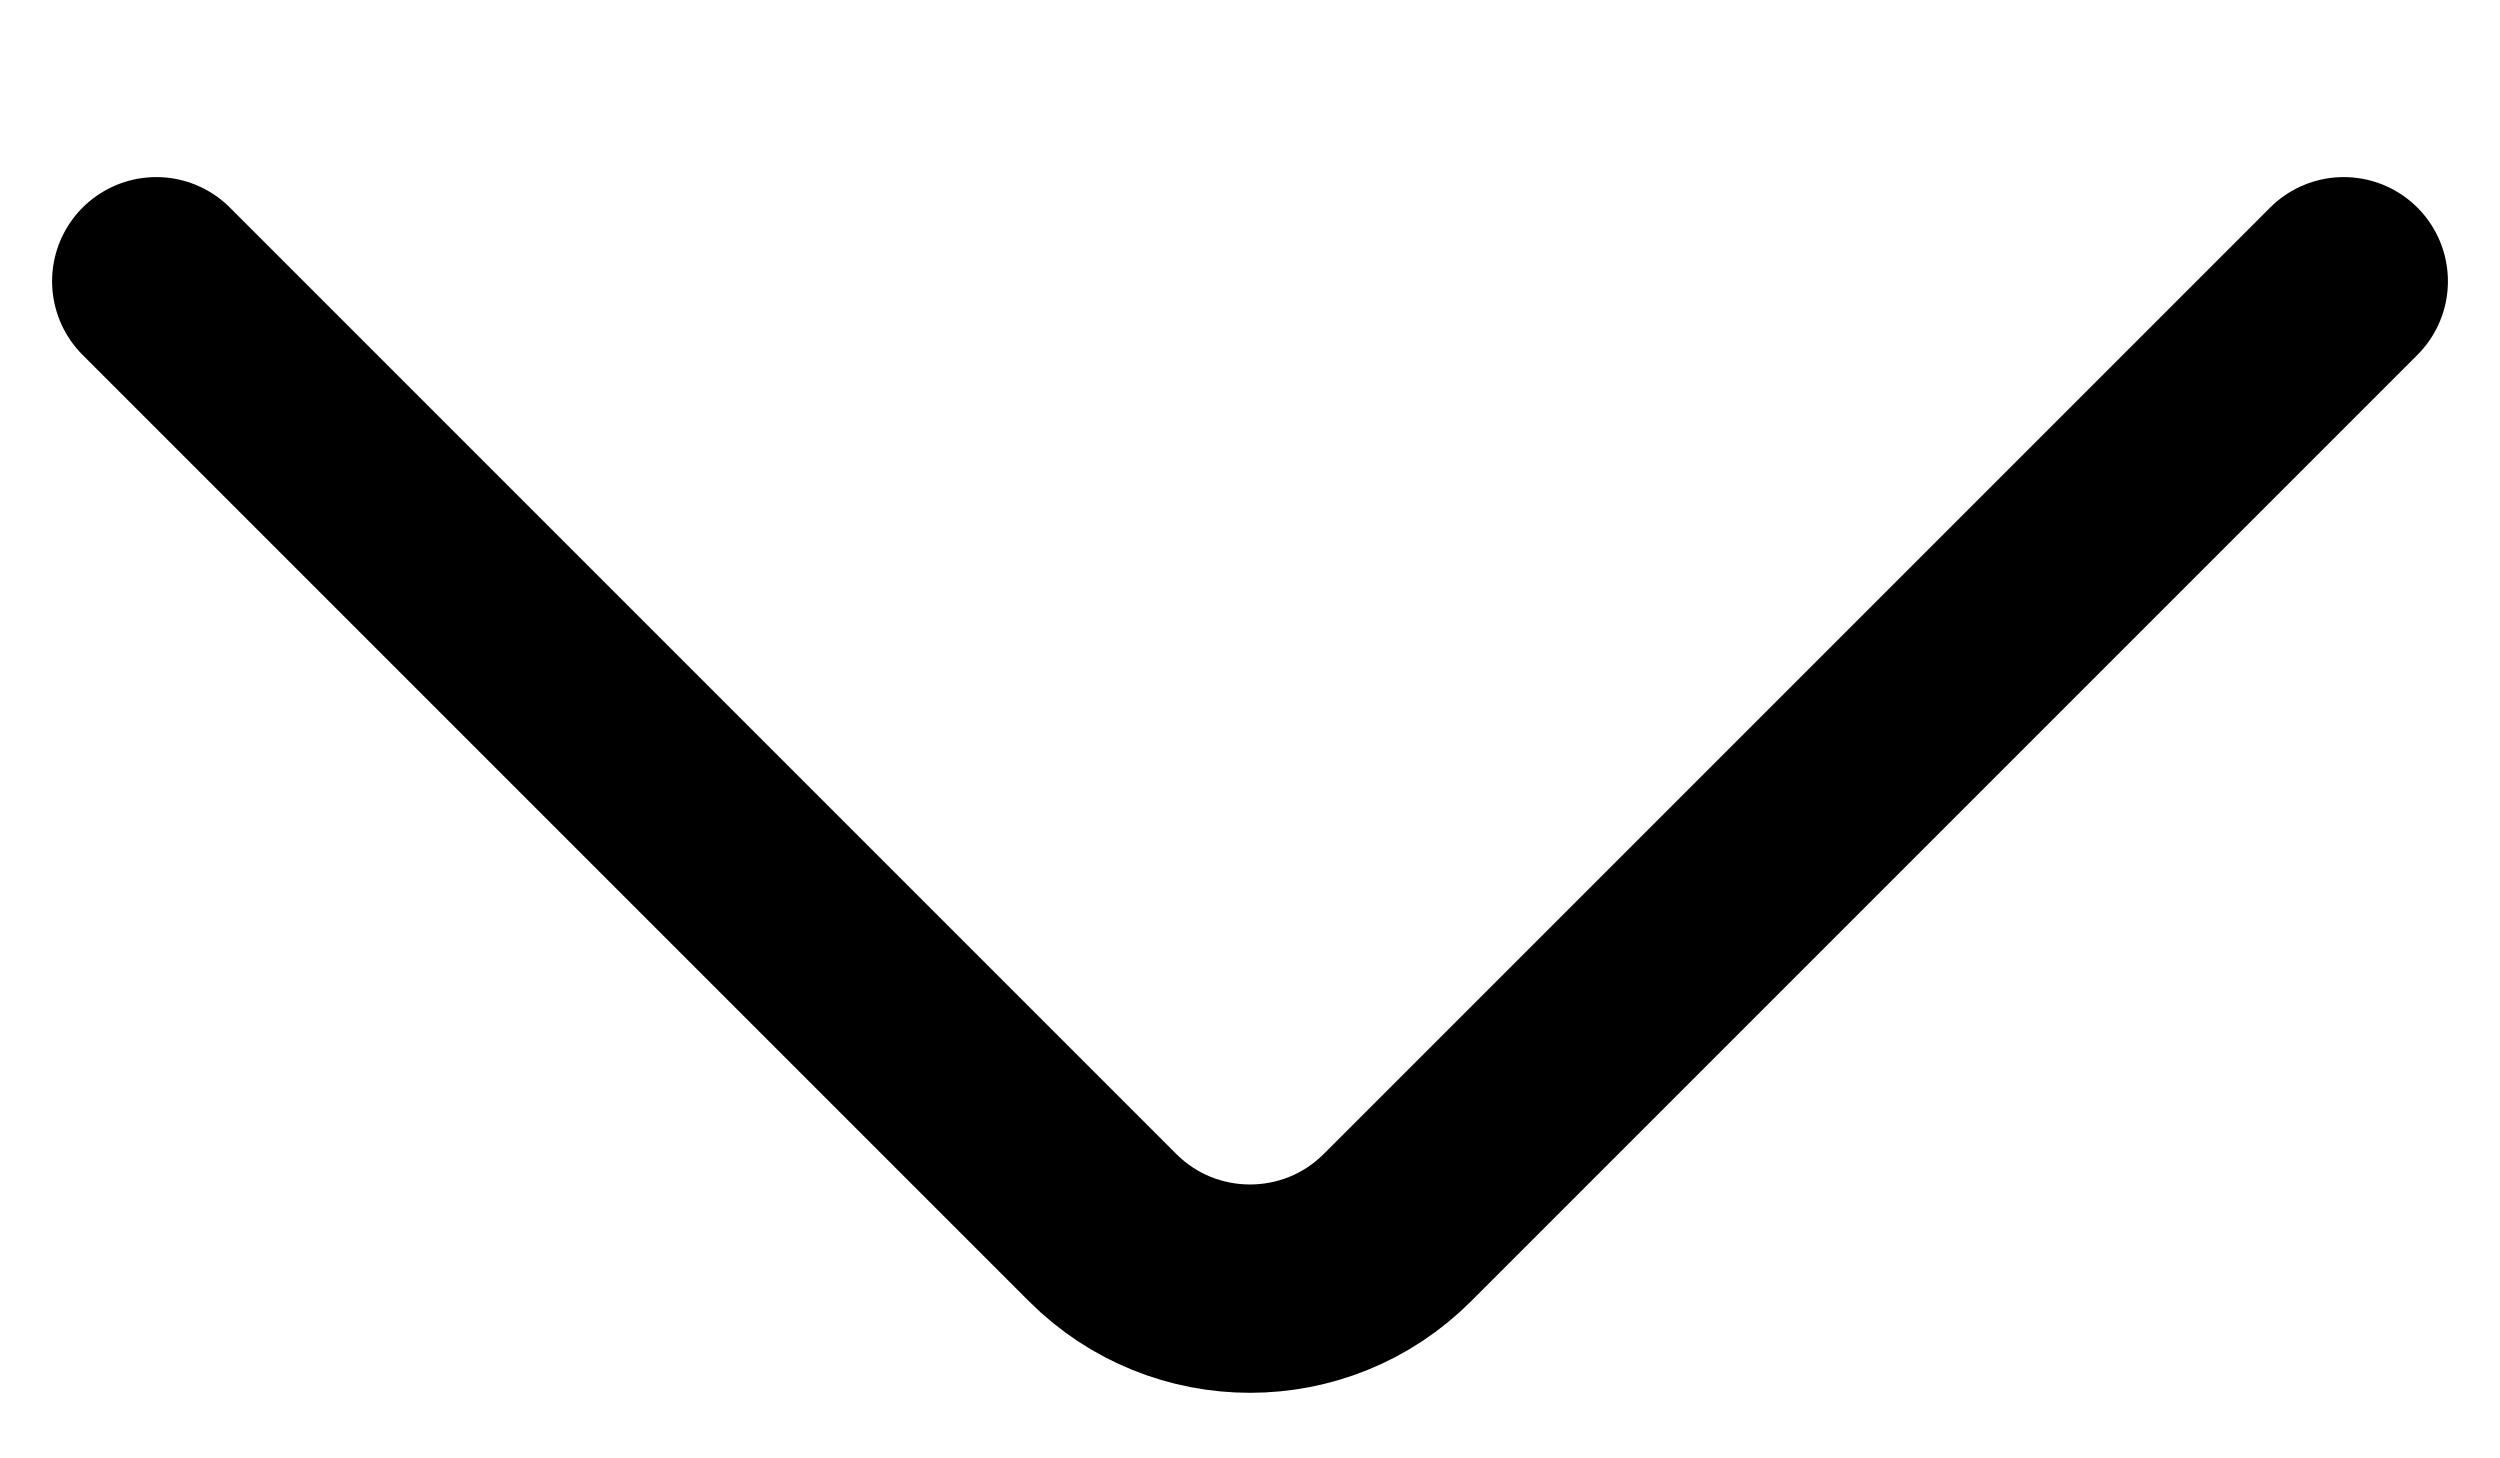<svg width="12" height="7" viewBox="0 0 12 7" fill="none" xmlns="http://www.w3.org/2000/svg">
<path d="M11.25 1.35L6.707 5.893C6.317 6.283 5.683 6.283 5.293 5.893L0.75 1.35" stroke="black" stroke-linecap="round" stroke-linejoin="round"/>
</svg>
